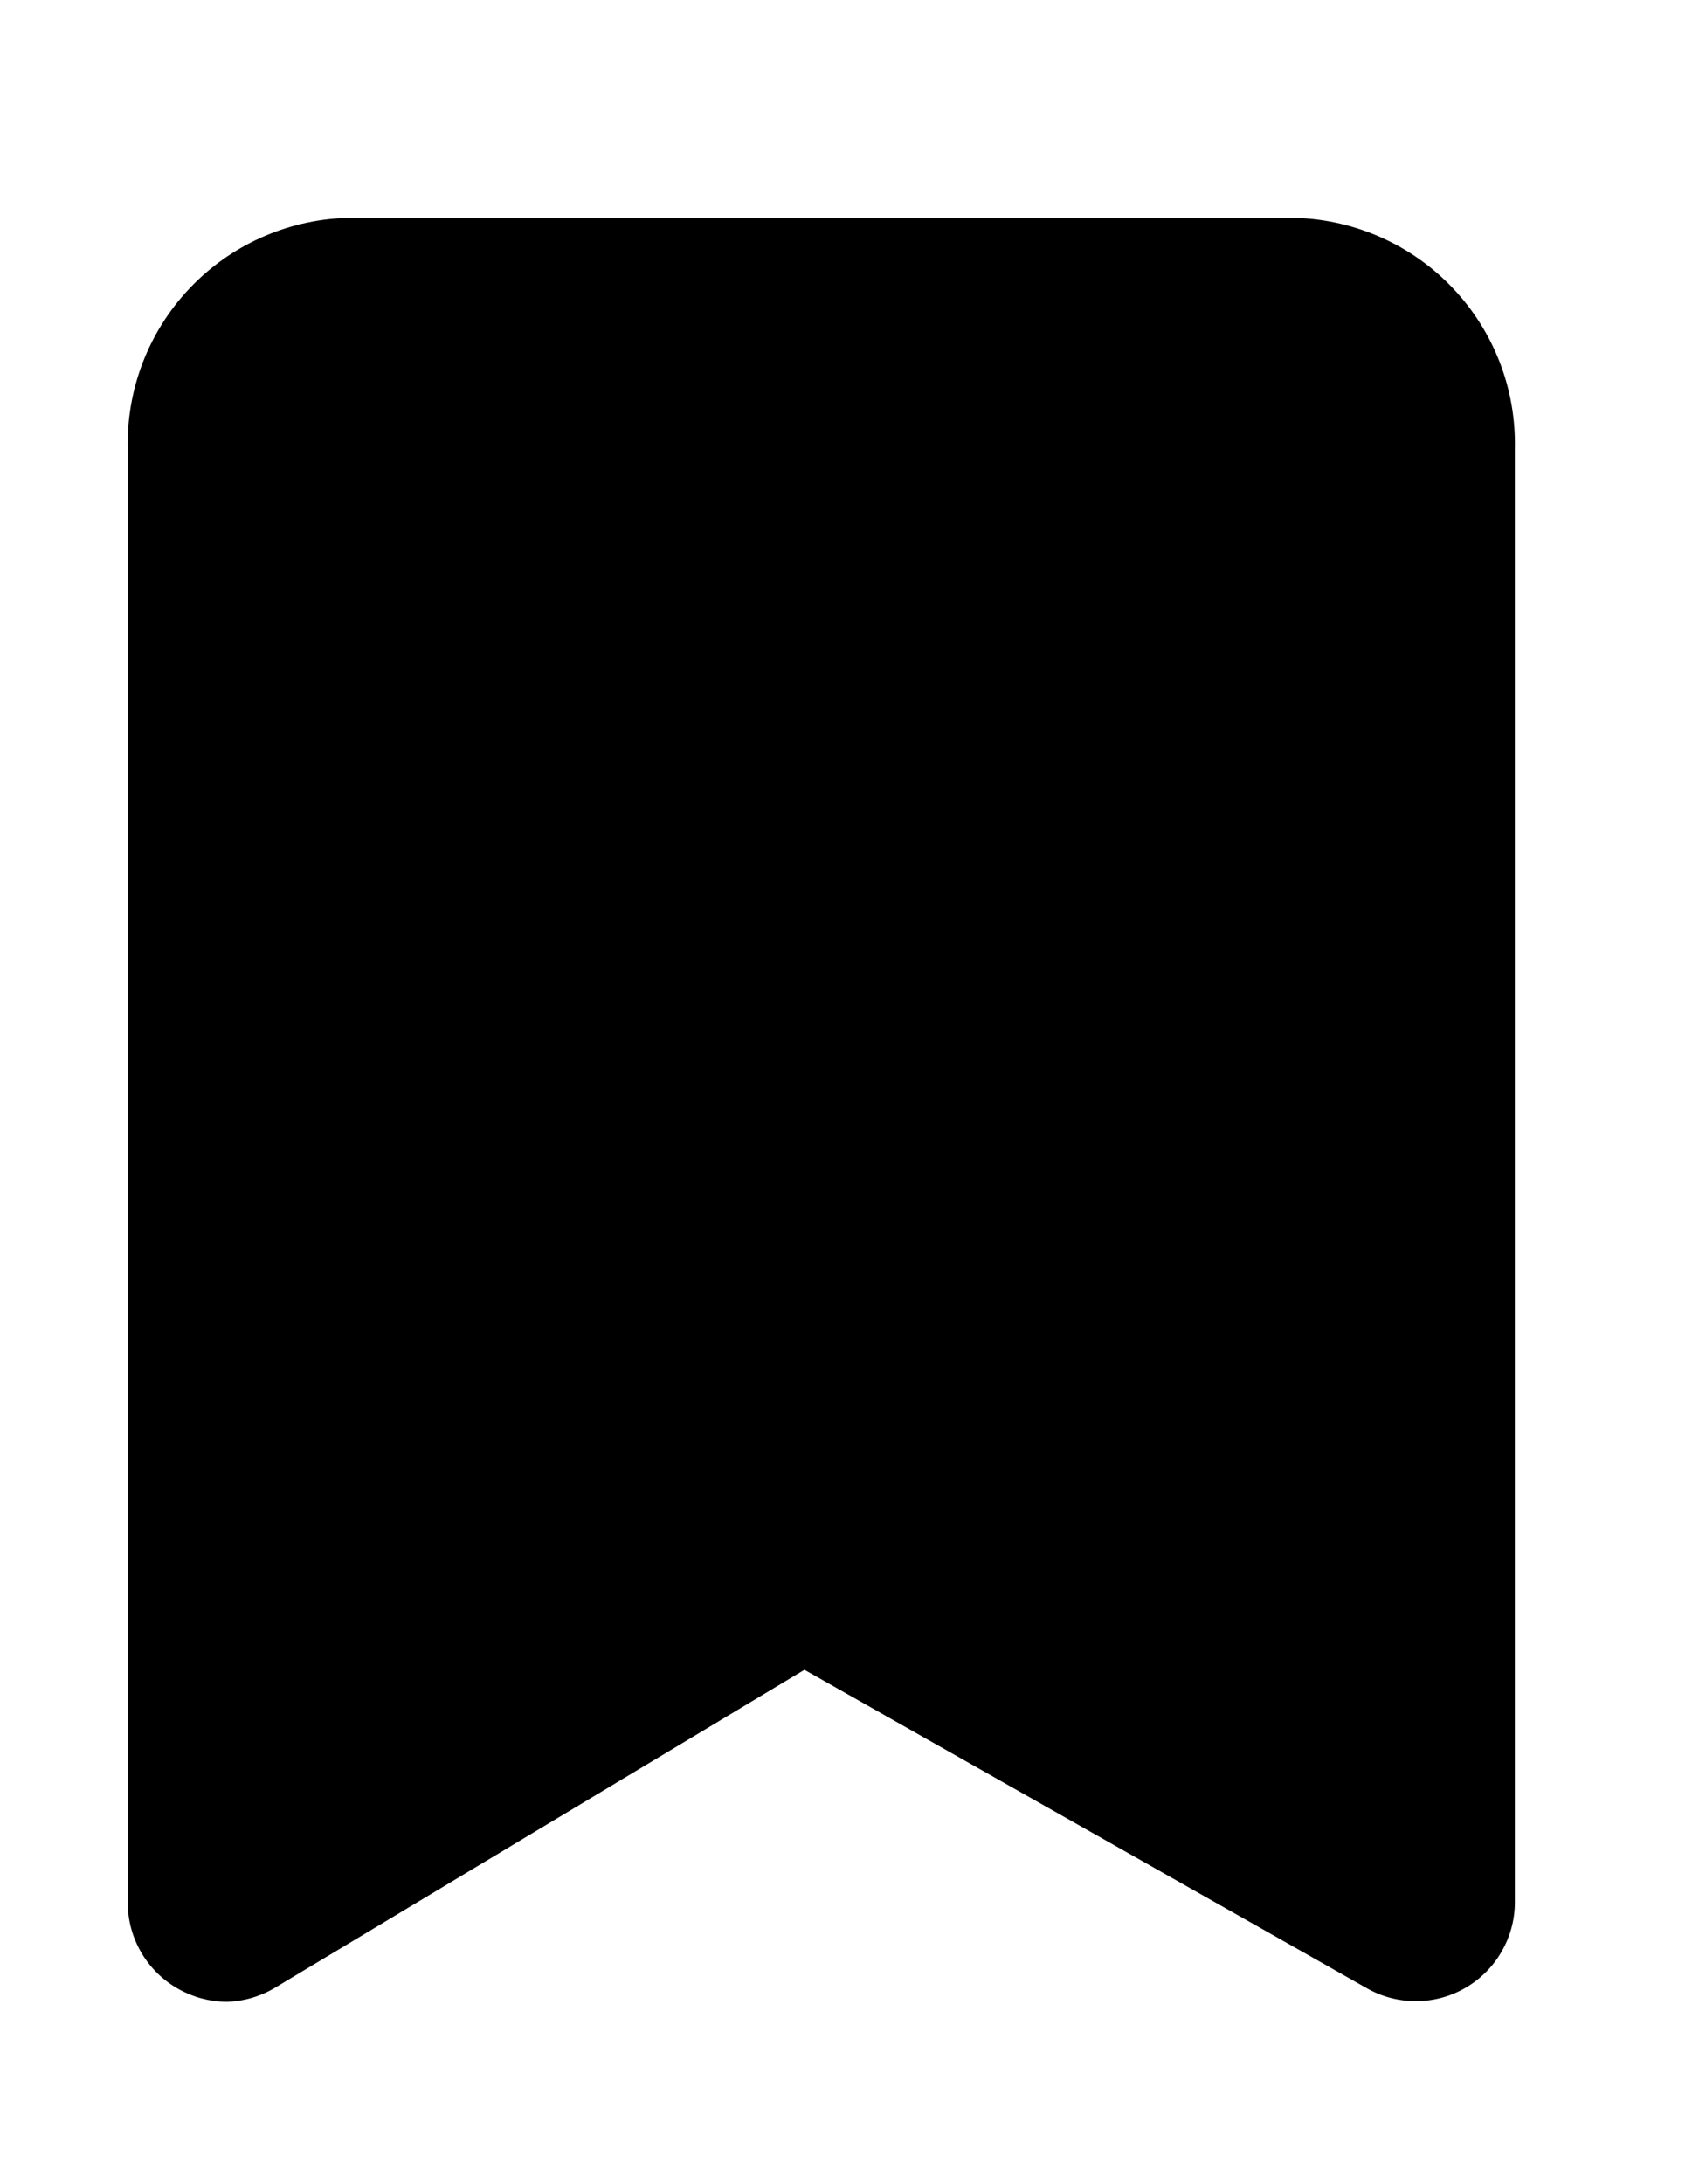 <svg width="17.15" height="22.04" viewBox="0 0 21 26" fill="none" xmlns="http://www.w3.org/2000/svg">
<path d="M2.803 24.244C2.593 24.243 2.386 24.188 2.203 24.084C2.014 23.978 1.856 23.823 1.747 23.636C1.637 23.449 1.579 23.236 1.579 23.019V5.053C1.562 4.318 1.836 3.607 2.34 3.073C2.844 2.539 3.539 2.225 4.273 2.199H16.03C16.764 2.225 17.459 2.539 17.963 3.073C18.467 3.607 18.741 4.318 18.724 5.053V23.019C18.723 23.233 18.666 23.442 18.558 23.627C18.451 23.812 18.297 23.965 18.112 24.072C17.926 24.18 17.715 24.236 17.5 24.236C17.285 24.236 17.073 24.18 16.887 24.072L9.943 20.141L3.416 24.06C3.231 24.174 3.02 24.238 2.803 24.244V24.244Z" fill="black" stroke-width="3"/>
</svg>
